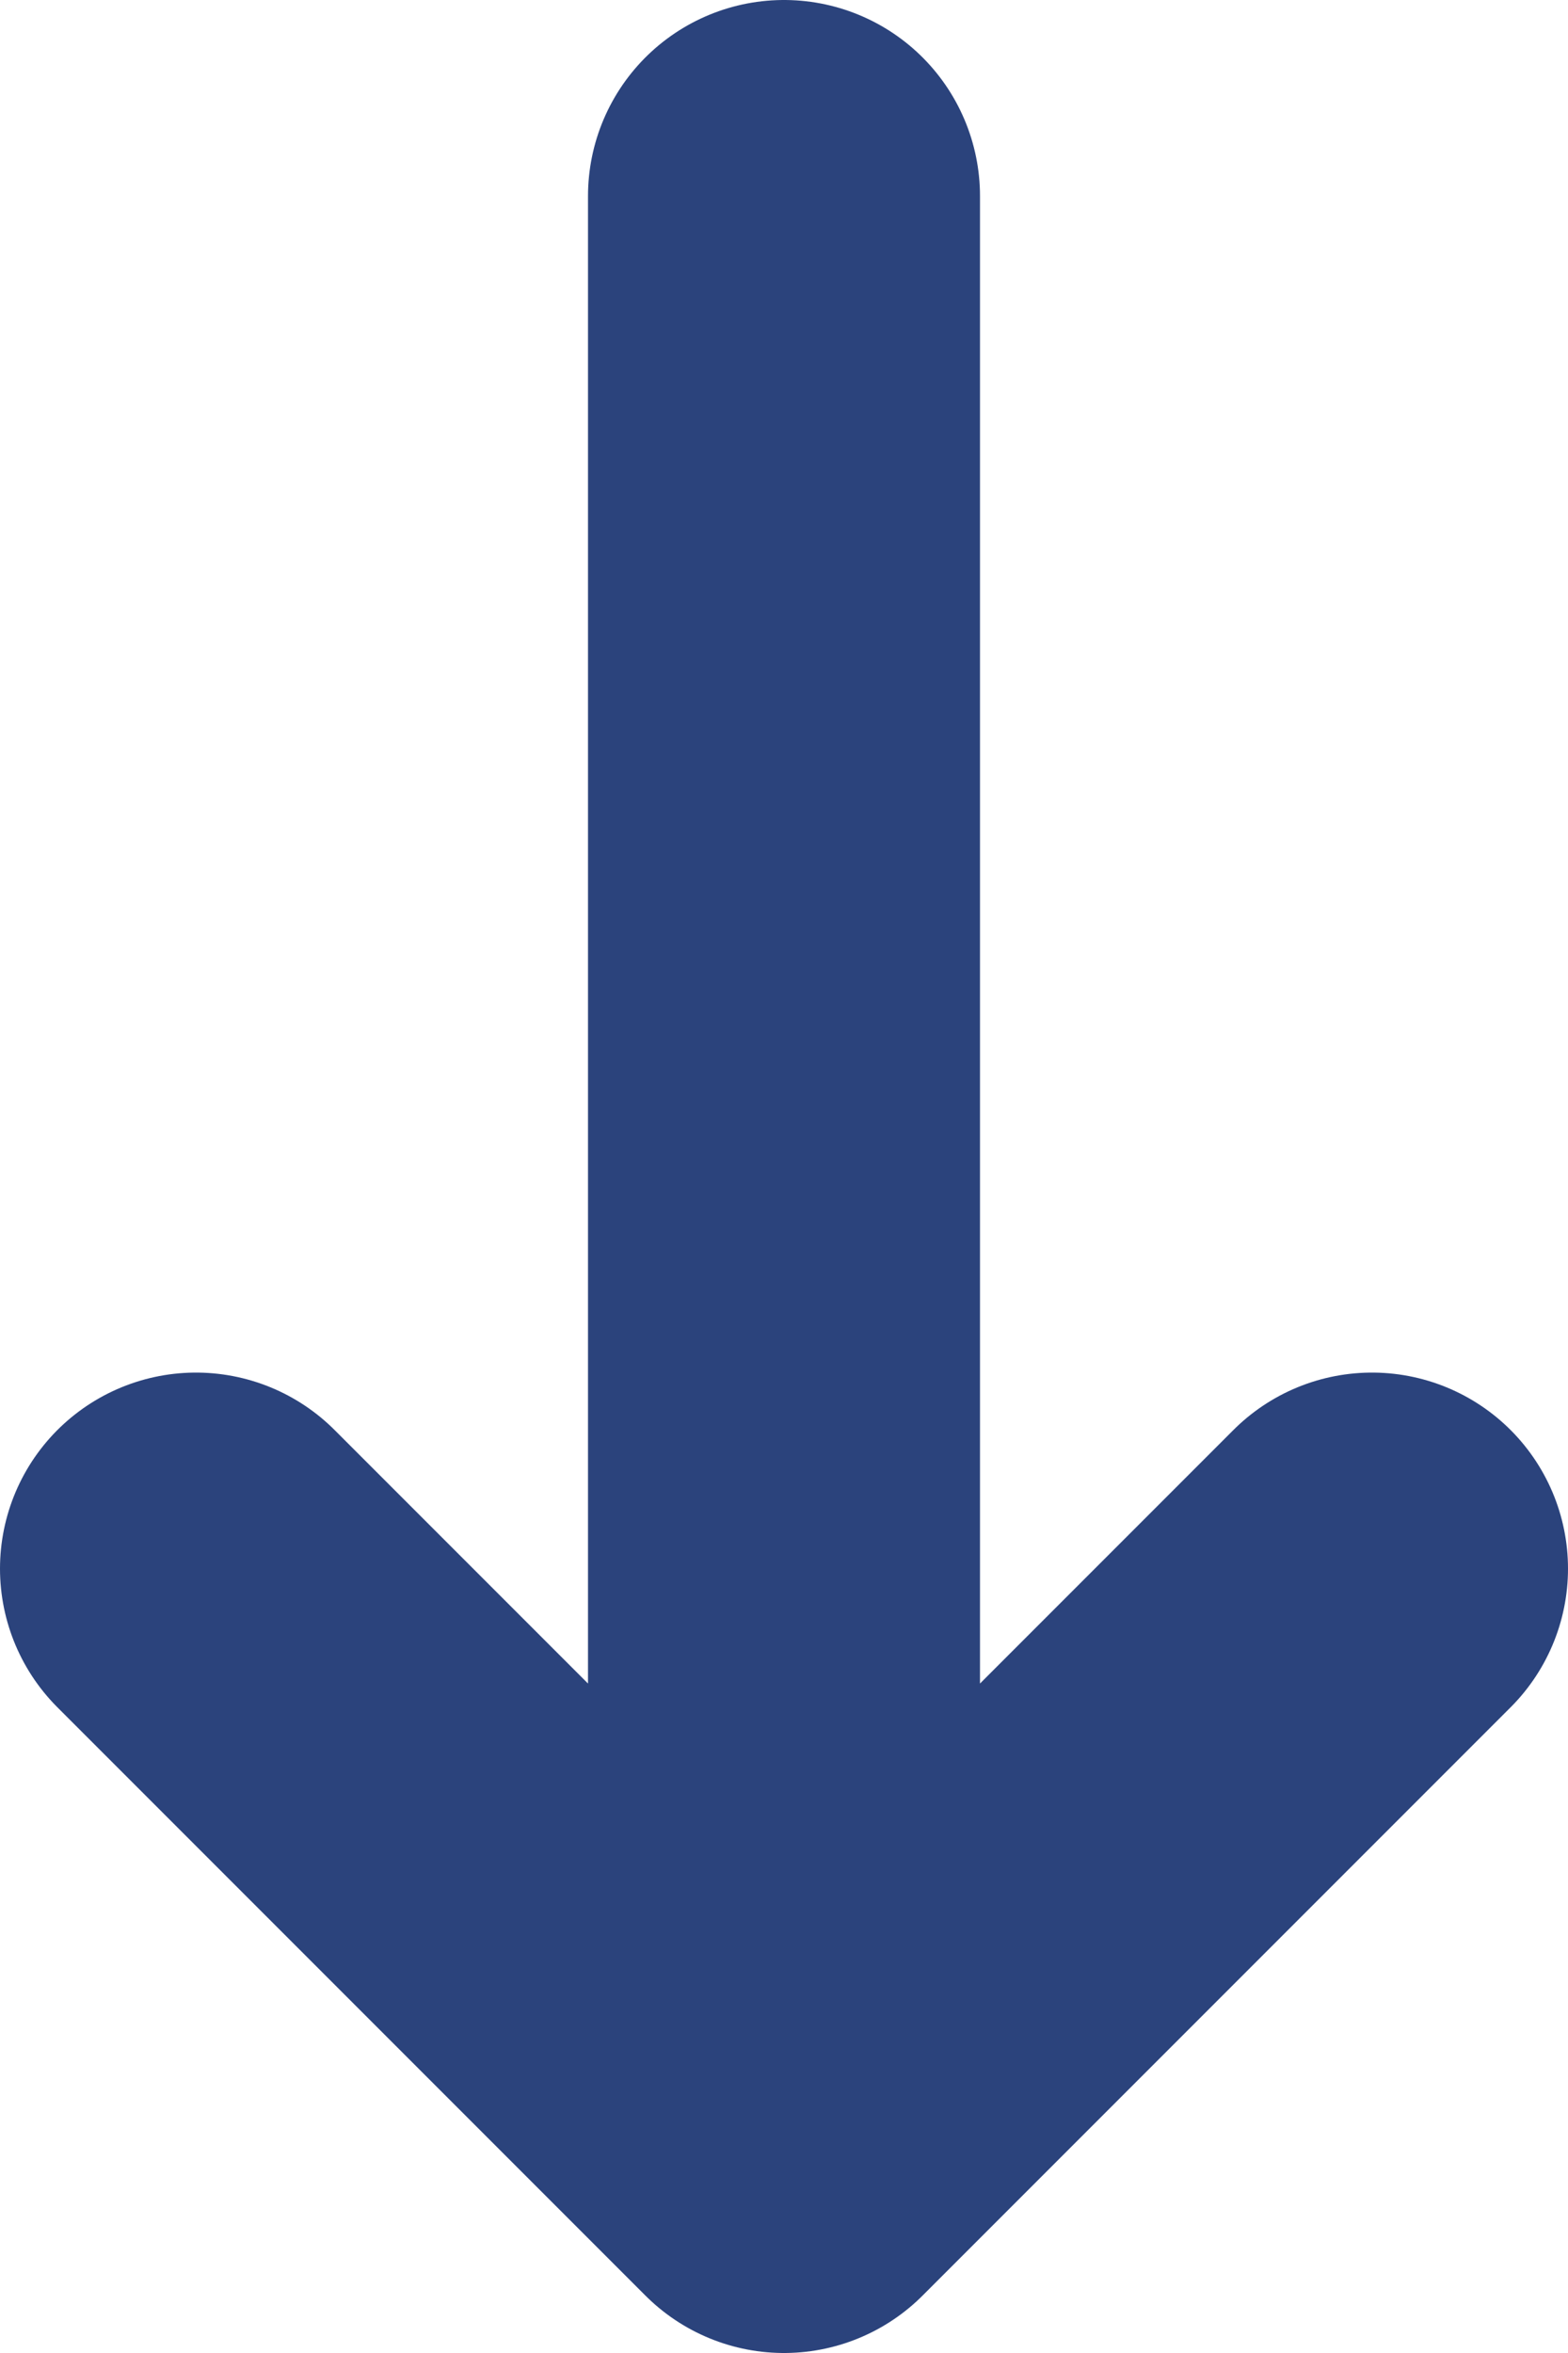 <svg width="8" height="12" viewBox="0 0 8 12" fill="none" xmlns="http://www.w3.org/2000/svg">
<path d="M1 8L4 11M4 11L7 8M4 11V1" stroke="#2B437C" stroke-width="2" stroke-linecap="round" stroke-linejoin="round"/>
</svg>

